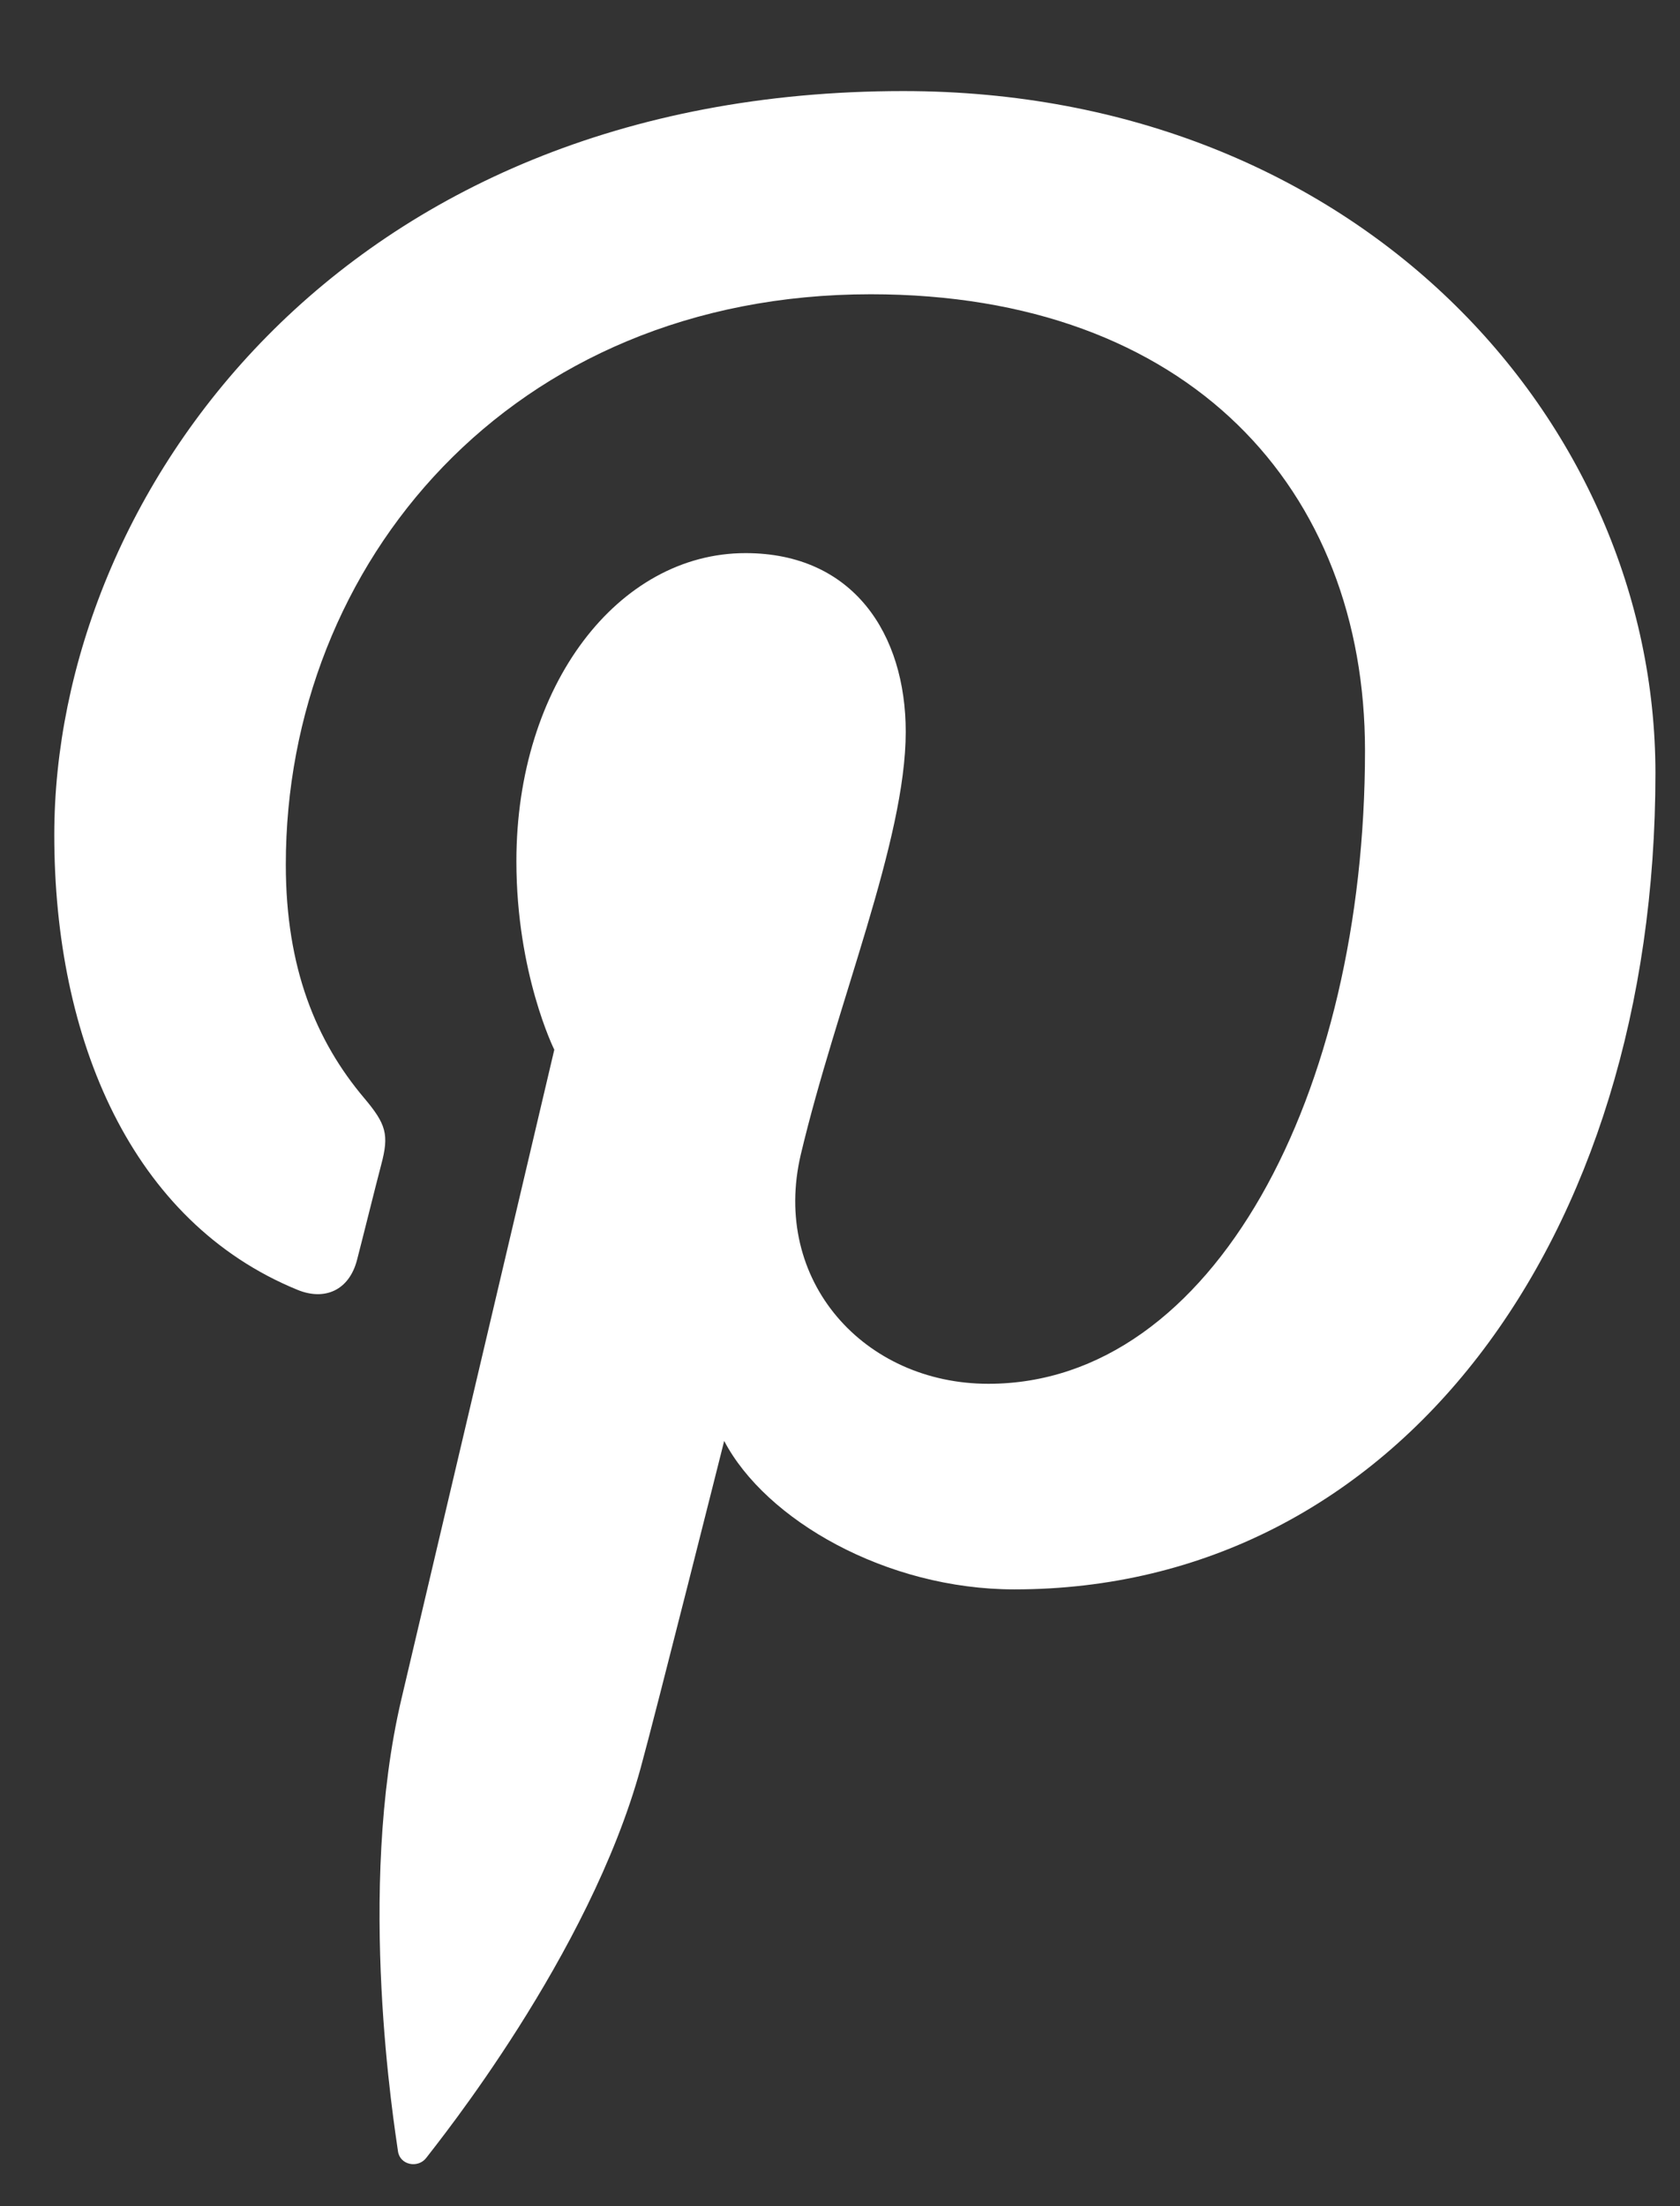 <?xml version="1.0" encoding="UTF-8" standalone="no"?>
<svg width="16px" height="21px" viewBox="0 0 16 21" version="1.1" xmlns="http://www.w3.org/2000/svg" xmlns:xlink="http://www.w3.org/1999/xlink">
    <rect x="0" y="0" width="16" height="21" fill="#333333" stroke="none"/>
    <!-- Generator: Sketch 39.1 (31720) - http://www.bohemiancoding.com/sketch -->
    <title>pinterest-icon copy 6</title>
    <desc>Created with Sketch.</desc>
    <defs></defs>
    <g id="Home" stroke="none" stroke-width="1" fill="none" fill-rule="evenodd">
        <g transform="translate(-976, -4257)" id="Group-7-Copy" fill="#FFFFFF">
            <g transform="translate(0, 4152)">
                <g id="1" transform="translate(127, 59)">
                    <g id="Socials" transform="translate(690.694, 46.867)">
                        <path d="M166.909,0 C161.533,0 158.823,3.861 158.823,7.081 C158.823,9.03 159.559,10.765 161.14,11.411 C161.399,11.517 161.631,11.415 161.706,11.127 C161.758,10.928 161.882,10.426 161.937,10.218 C162.013,9.933 161.984,9.834 161.775,9.586 C161.319,9.047 161.028,8.35 161.028,7.363 C161.028,4.499 163.167,1.934 166.599,1.934 C169.637,1.934 171.306,3.794 171.306,6.278 C171.306,9.546 169.863,12.305 167.719,12.305 C166.535,12.305 165.649,11.324 165.933,10.121 C166.274,8.685 166.932,7.136 166.932,6.099 C166.932,5.171 166.435,4.398 165.406,4.398 C164.196,4.398 163.224,5.652 163.224,7.331 C163.224,8.401 163.585,9.125 163.585,9.125 C163.585,9.125 162.347,14.381 162.13,15.301 C161.697,17.134 162.065,19.382 162.096,19.609 C162.114,19.743 162.287,19.775 162.365,19.674 C162.476,19.528 163.918,17.745 164.407,15.964 C164.546,15.46 165.203,12.849 165.203,12.849 C165.597,13.6 166.745,14.262 167.967,14.262 C171.605,14.262 174.072,10.94 174.072,6.493 C174.072,3.131 171.23,0 166.909,0 L166.909,0 Z" id="pinterest-icon-copy-6"></path>
                    </g>
                </g>
            </g>
        </g>
    </g>
</svg>